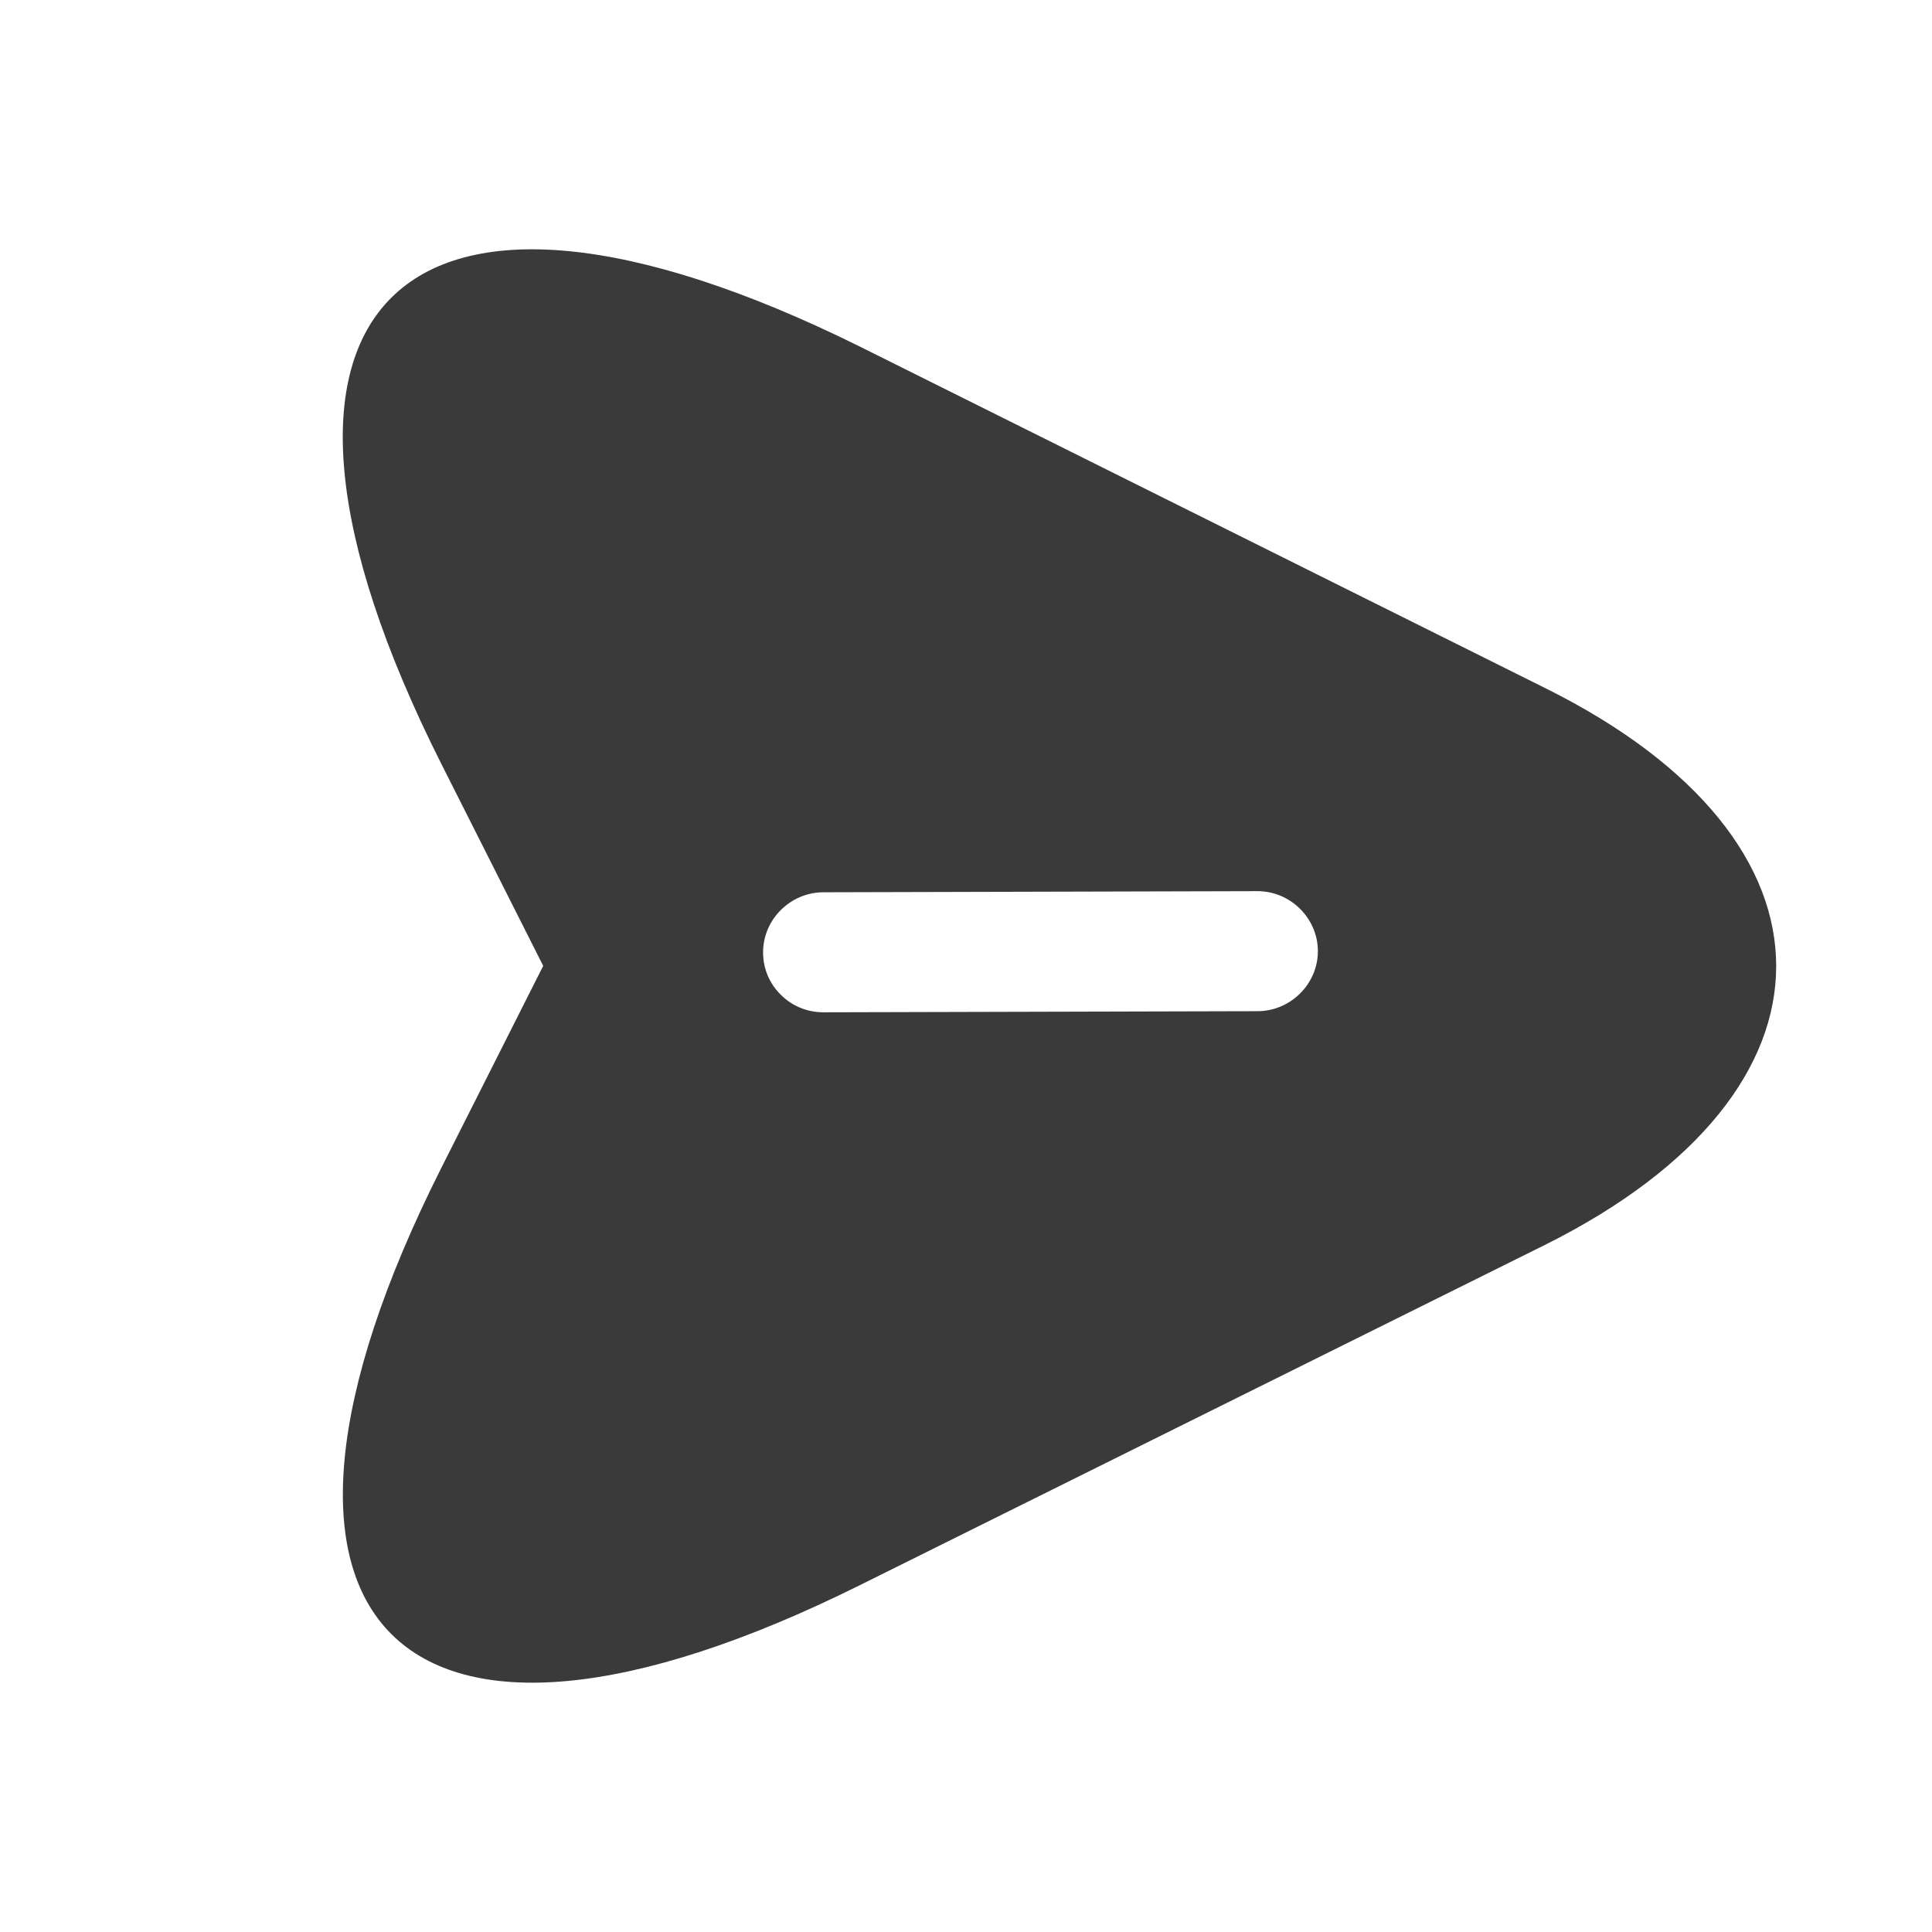 <svg width="31" height="31" viewBox="0 0 31 31" fill="none" xmlns="http://www.w3.org/2000/svg">
<path d="M24.802 11.045L13.807 5.566C6.404 1.895 3.379 4.902 7.08 12.254L8.716 15.498L7.08 18.742C3.379 26.094 6.413 29.11 13.807 25.43L24.802 19.969C29.728 17.506 29.737 13.499 24.802 11.045ZM20.177 16.225L13.213 16.243C12.939 16.243 12.701 16.134 12.528 15.961C12.354 15.789 12.244 15.553 12.244 15.28C12.244 14.753 12.683 14.317 13.213 14.317L20.177 14.299C20.707 14.299 21.146 14.735 21.146 15.262C21.146 15.789 20.707 16.225 20.177 16.225Z" fill="#3A3A3A"/>
</svg>
